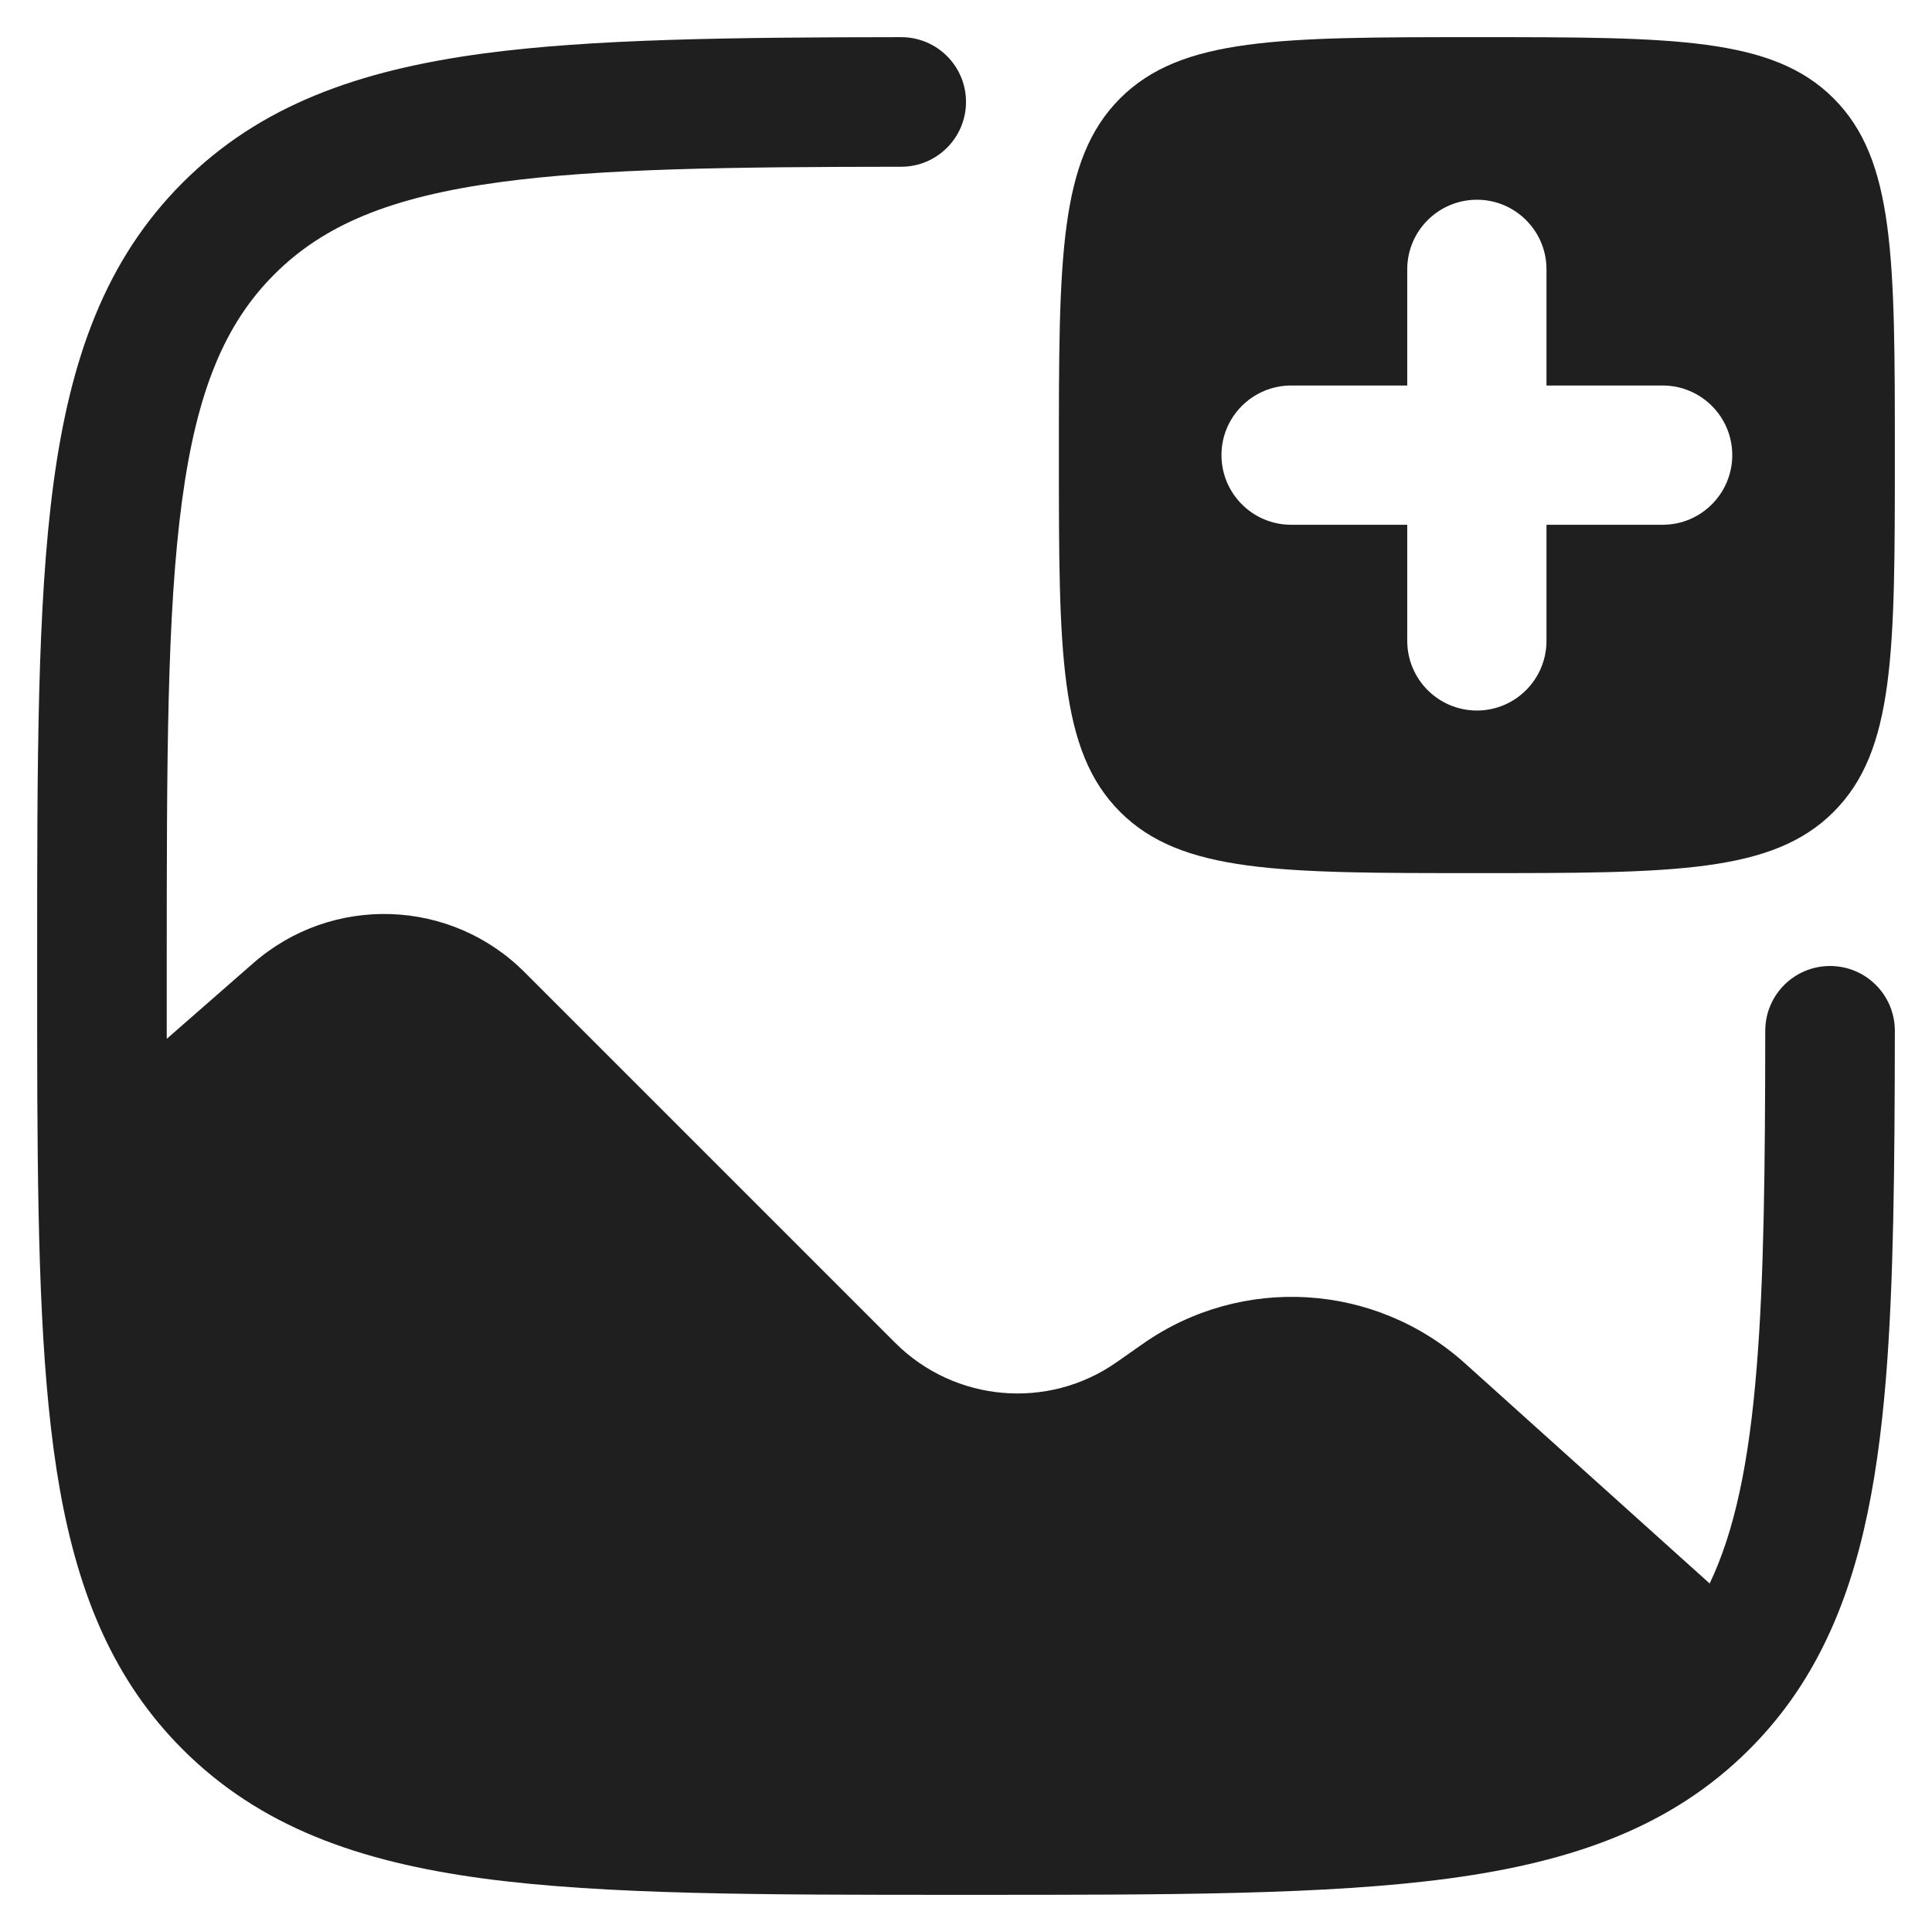<svg width="13" height="13" viewBox="0 0 13 13" fill="none" xmlns="http://www.w3.org/2000/svg">
<path d="M12.75 6.936C12.749 7.855 12.742 8.635 12.69 9.276C12.629 10.019 12.505 10.64 12.227 11.156C12.105 11.384 11.954 11.588 11.771 11.771C11.251 12.291 10.588 12.527 9.748 12.64C8.927 12.75 7.875 12.75 6.533 12.75H6.467C5.125 12.75 4.073 12.75 3.252 12.64C2.412 12.527 1.749 12.291 1.229 11.771C0.768 11.31 0.53 10.736 0.403 10.024C0.279 9.324 0.256 8.454 0.251 7.373C0.25 7.098 0.25 6.807 0.25 6.501V6.467C0.25 5.125 0.25 4.073 0.36 3.252C0.473 2.412 0.709 1.749 1.229 1.229C1.749 0.709 2.412 0.473 3.252 0.36C3.982 0.262 4.921 0.251 6.064 0.25C6.305 0.25 6.5 0.445 6.5 0.686C6.5 0.927 6.304 1.122 6.064 1.122C4.905 1.123 4.042 1.134 3.368 1.225C2.625 1.325 2.177 1.515 1.846 1.846C1.515 2.177 1.325 2.625 1.225 3.368C1.123 4.124 1.122 5.117 1.122 6.5C1.122 6.669 1.122 6.832 1.122 6.99L1.704 6.481C2.234 6.017 3.033 6.044 3.53 6.542L6.024 9.036C6.424 9.435 7.053 9.49 7.515 9.165L7.689 9.043C8.354 8.576 9.254 8.63 9.858 9.174L11.504 10.655C11.67 10.307 11.768 9.85 11.82 9.205C11.87 8.598 11.877 7.86 11.878 6.936C11.878 6.695 12.073 6.5 12.314 6.5C12.555 6.5 12.75 6.695 12.75 6.936Z" fill="#1F1F1F"/>
<path fill-rule="evenodd" clip-rule="evenodd" d="M9.938 5.875C8.612 5.875 7.949 5.875 7.537 5.463C7.125 5.051 7.125 4.388 7.125 3.062C7.125 1.737 7.125 1.074 7.537 0.662C7.949 0.25 8.612 0.25 9.938 0.25C11.263 0.25 11.926 0.25 12.338 0.662C12.75 1.074 12.75 1.737 12.75 3.062C12.75 4.388 12.75 5.051 12.338 5.463C11.926 5.875 11.263 5.875 9.938 5.875ZM10.406 1.812C10.406 1.554 10.196 1.344 9.938 1.344C9.679 1.344 9.469 1.554 9.469 1.812V2.594H8.688C8.429 2.594 8.219 2.804 8.219 3.062C8.219 3.321 8.429 3.531 8.688 3.531H9.469V4.312C9.469 4.571 9.679 4.781 9.938 4.781C10.196 4.781 10.406 4.571 10.406 4.312V3.531H11.188C11.446 3.531 11.656 3.321 11.656 3.062C11.656 2.804 11.446 2.594 11.188 2.594H10.406V1.812Z" fill="#1F1F1F"/>
</svg>
